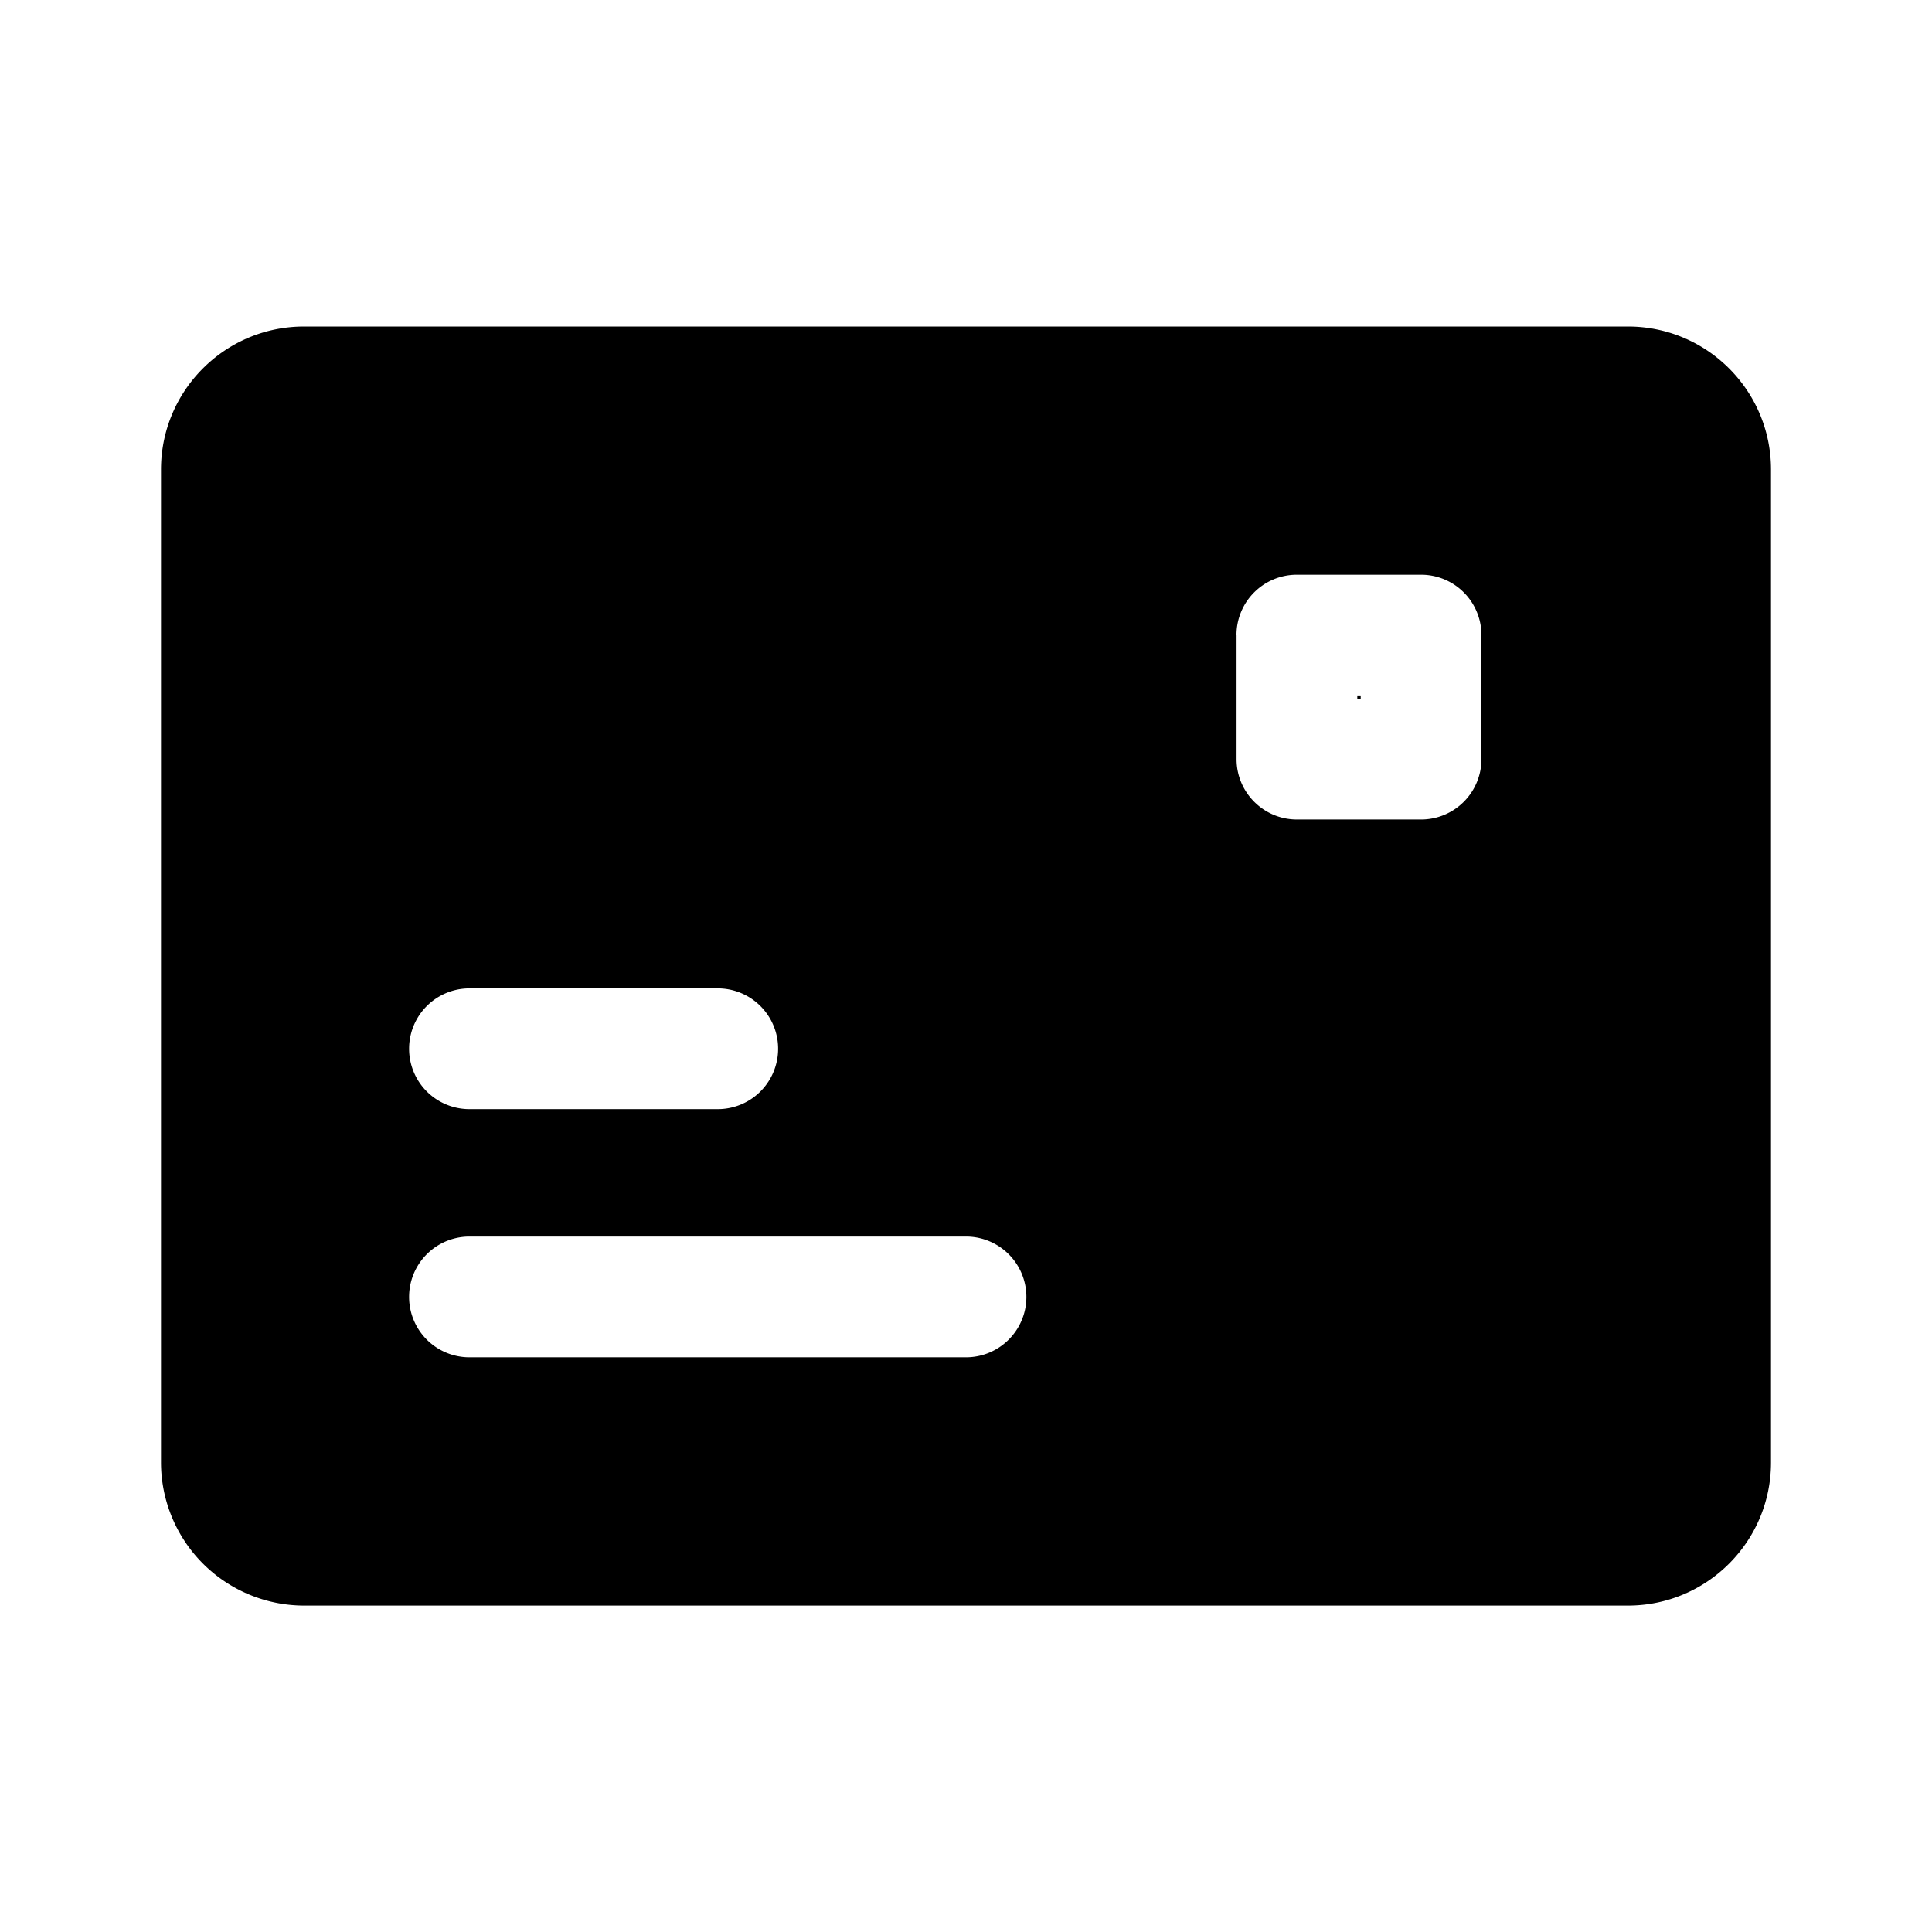 <svg xmlns="http://www.w3.org/2000/svg" width="24" height="24" fill="none" class="persona-icon" viewBox="0 0 24 24"><path fill="currentColor" d="M16.861 8.639v.042h.042v-.042z"/><path fill="currentColor" fill-rule="evenodd" d="M2 5.833c0-.981.796-1.777 1.778-1.777h16.444c.982 0 1.778.796 1.778 1.777v12.334c0 .982-.796 1.778-1.778 1.778H3.778A1.78 1.78 0 0 1 2 18.167zM15.361 7.89V9.43c0 .414.336.75.75.75h1.542a.75.75 0 0 0 .75-.75V7.889a.75.75 0 0 0-.75-.75H16.11a.75.75 0 0 0-.75.75m-9.528 4.389a.75.75 0 0 0 0 1.5h3.084a.75.75 0 0 0 0-1.5zm0 3.083a.75.75 0 0 0 0 1.5H12a.75.75 0 0 0 0-1.5z" clip-rule="evenodd"/></svg>